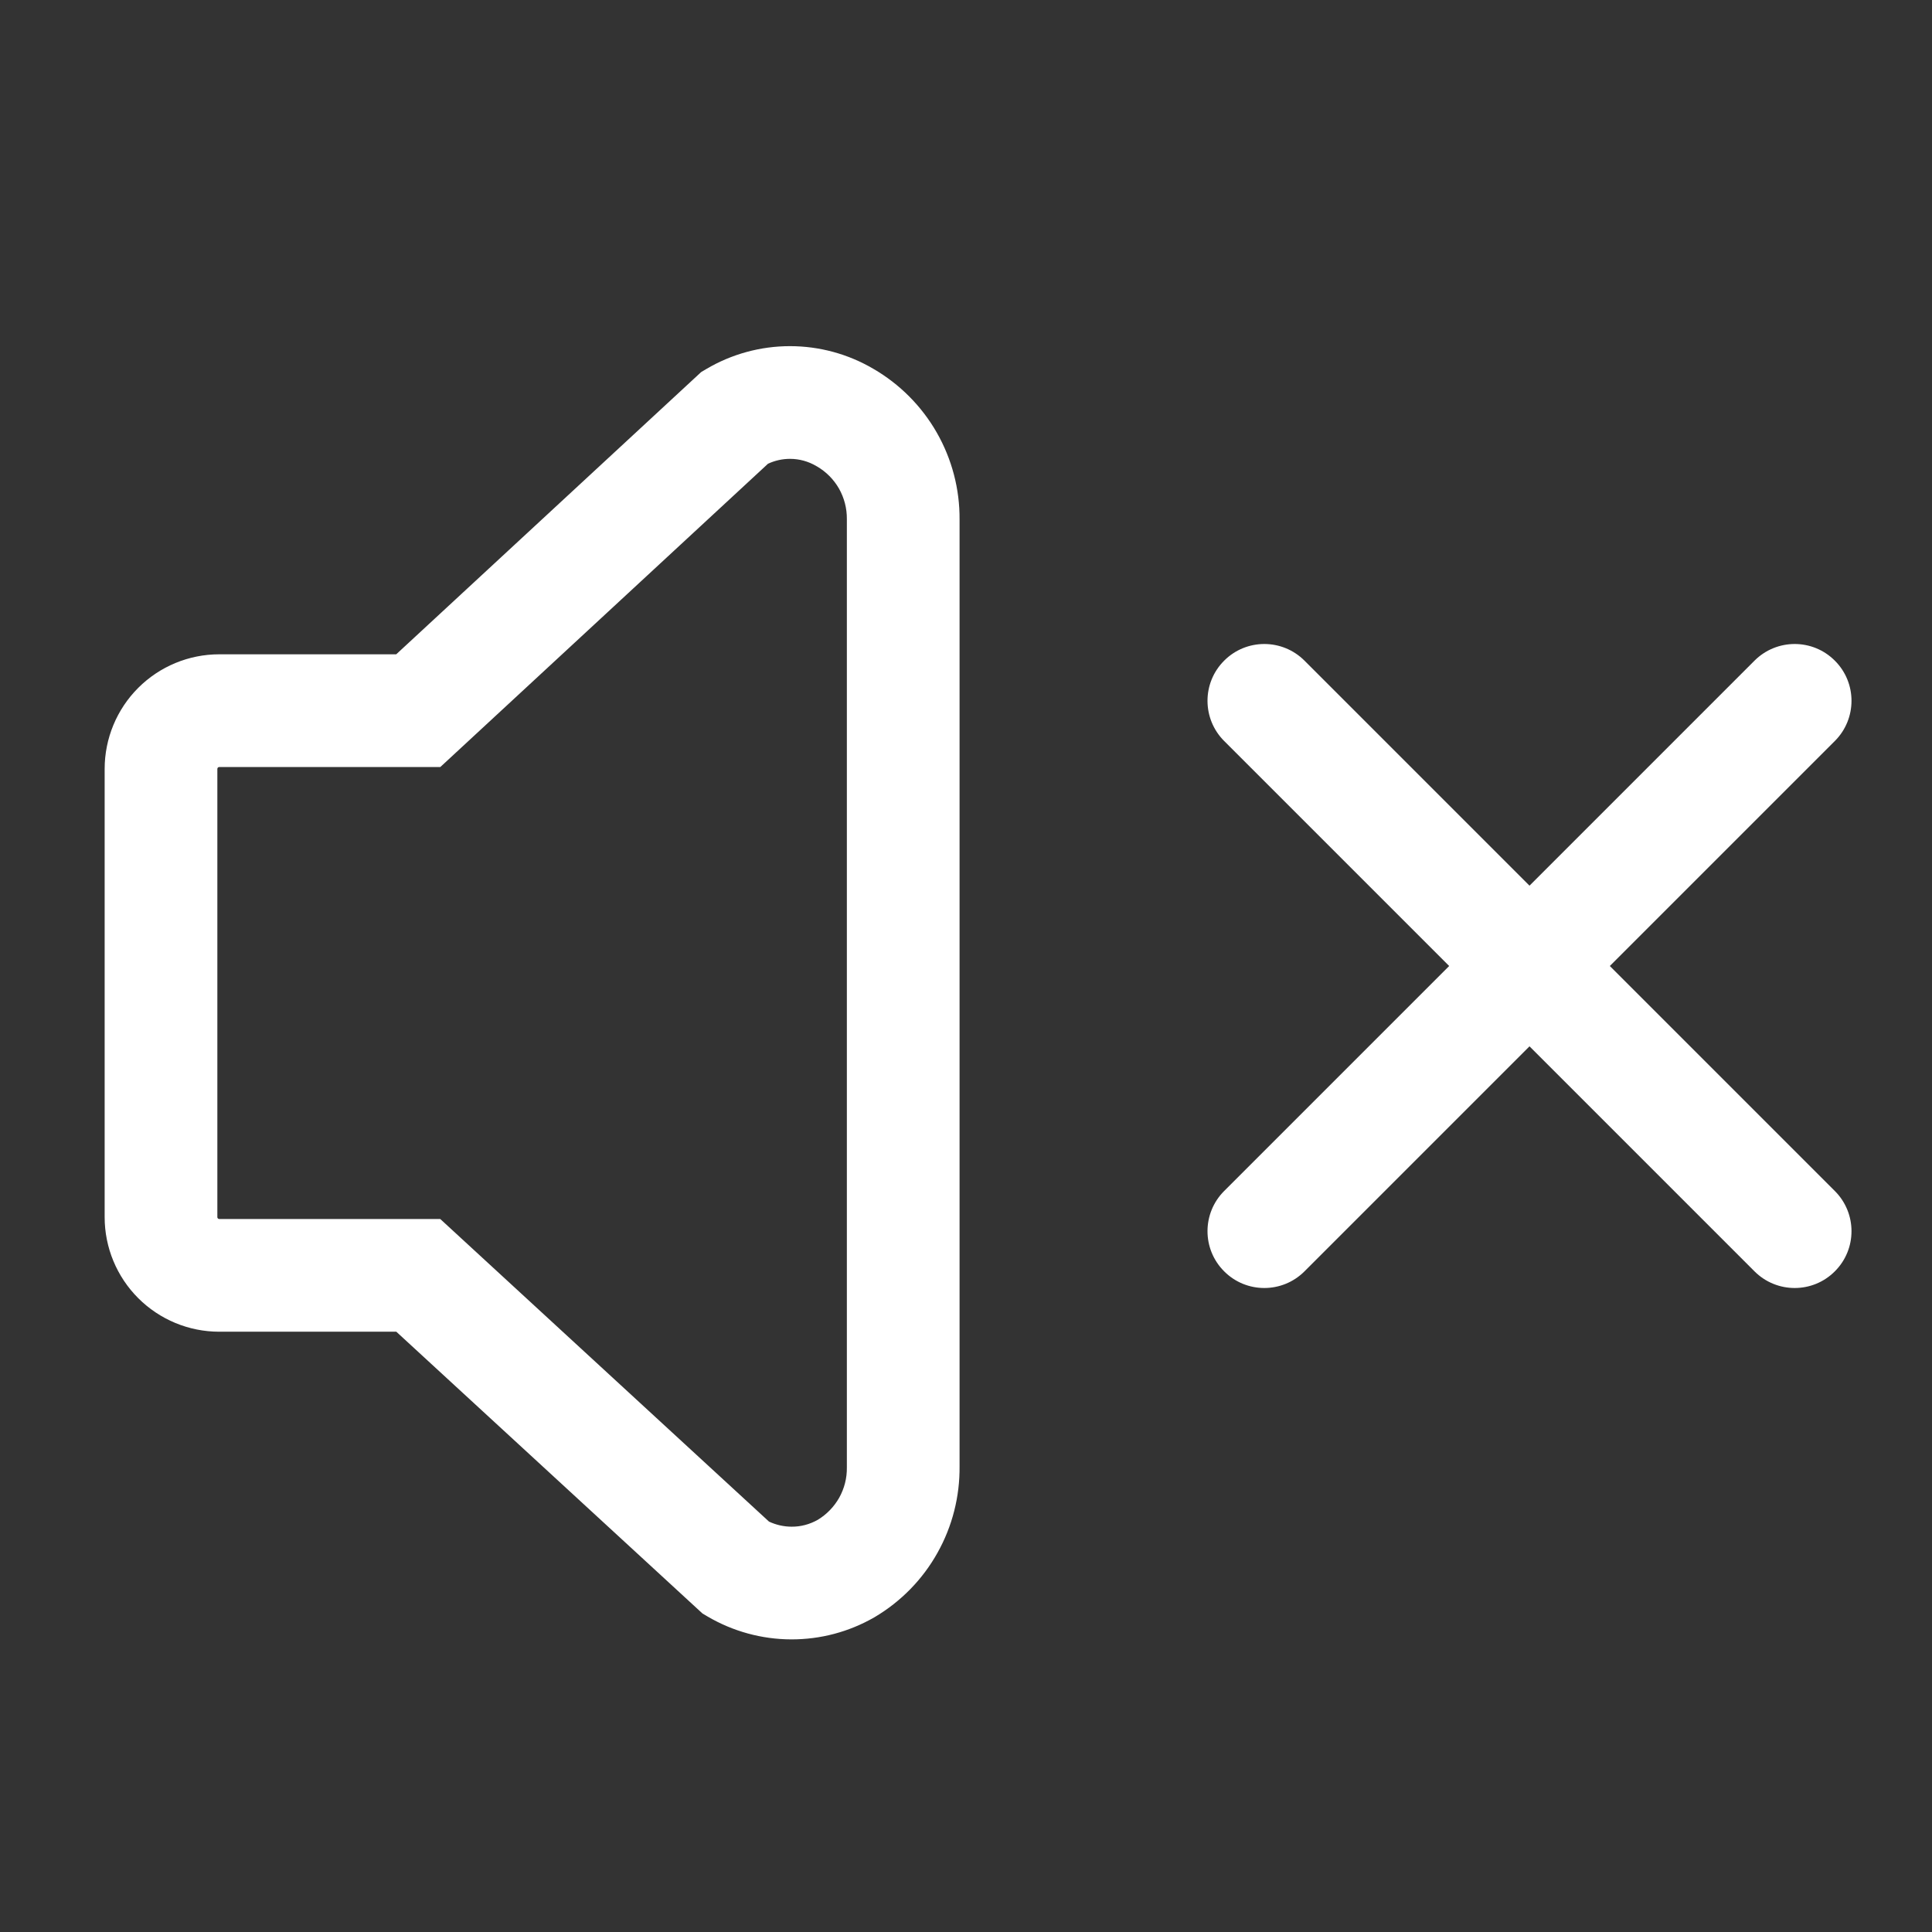<svg width="24" height="24" viewBox="0 0 24 24" fill="none" xmlns="http://www.w3.org/2000/svg">
<rect x="0" y="0" width="24" height="24" fill="#333333" stroke="none"/>
<path fill-rule="evenodd" clip-rule="evenodd" d="M9.813 4.3C9.448 4.3 9.089 4.398 8.774 4.584L8.71 4.622L4.922 8.128H2.723C2.346 8.128 1.984 8.278 1.717 8.545C1.45 8.812 1.3 9.174 1.3 9.552V15.12C1.3 15.497 1.45 15.859 1.717 16.126C1.984 16.393 2.346 16.543 2.723 16.543H4.923L8.726 20.043L8.79 20.081C9.105 20.266 9.464 20.364 9.829 20.365C10.191 20.366 10.547 20.272 10.861 20.091L10.868 20.087C11.193 19.894 11.462 19.619 11.646 19.289C11.83 18.961 11.924 18.59 11.92 18.214V6.455C11.923 6.076 11.825 5.703 11.637 5.374C11.449 5.045 11.177 4.772 10.85 4.582C10.535 4.397 10.178 4.3 9.813 4.3ZM5.47 9.528L9.54 5.761C9.625 5.721 9.719 5.7 9.813 5.7C9.929 5.7 10.042 5.731 10.141 5.79L10.147 5.793C10.261 5.859 10.356 5.954 10.422 6.069C10.487 6.184 10.521 6.314 10.52 6.446L10.52 18.219L10.52 18.229C10.522 18.361 10.489 18.49 10.425 18.605C10.361 18.718 10.269 18.813 10.158 18.88C10.059 18.936 9.947 18.966 9.834 18.965C9.737 18.965 9.641 18.943 9.553 18.902L5.469 15.143H2.723C2.717 15.143 2.711 15.14 2.707 15.136C2.702 15.132 2.7 15.126 2.7 15.12V9.552C2.7 9.545 2.702 9.54 2.707 9.535C2.711 9.531 2.717 9.528 2.723 9.528H5.47ZM15.207 8.207C15.482 7.931 15.929 7.931 16.205 8.207L19 11.002L21.795 8.207C22.071 7.931 22.518 7.931 22.793 8.207C23.069 8.482 23.069 8.929 22.793 9.205L19.998 12L22.793 14.795C23.069 15.071 23.069 15.518 22.793 15.793C22.518 16.069 22.071 16.069 21.795 15.793L19 12.998L16.205 15.793C15.929 16.069 15.482 16.069 15.207 15.793C14.931 15.518 14.931 15.071 15.207 14.795L18.002 12L15.207 9.205C14.931 8.929 14.931 8.482 15.207 8.207Z" fill="white"/>
</svg>
